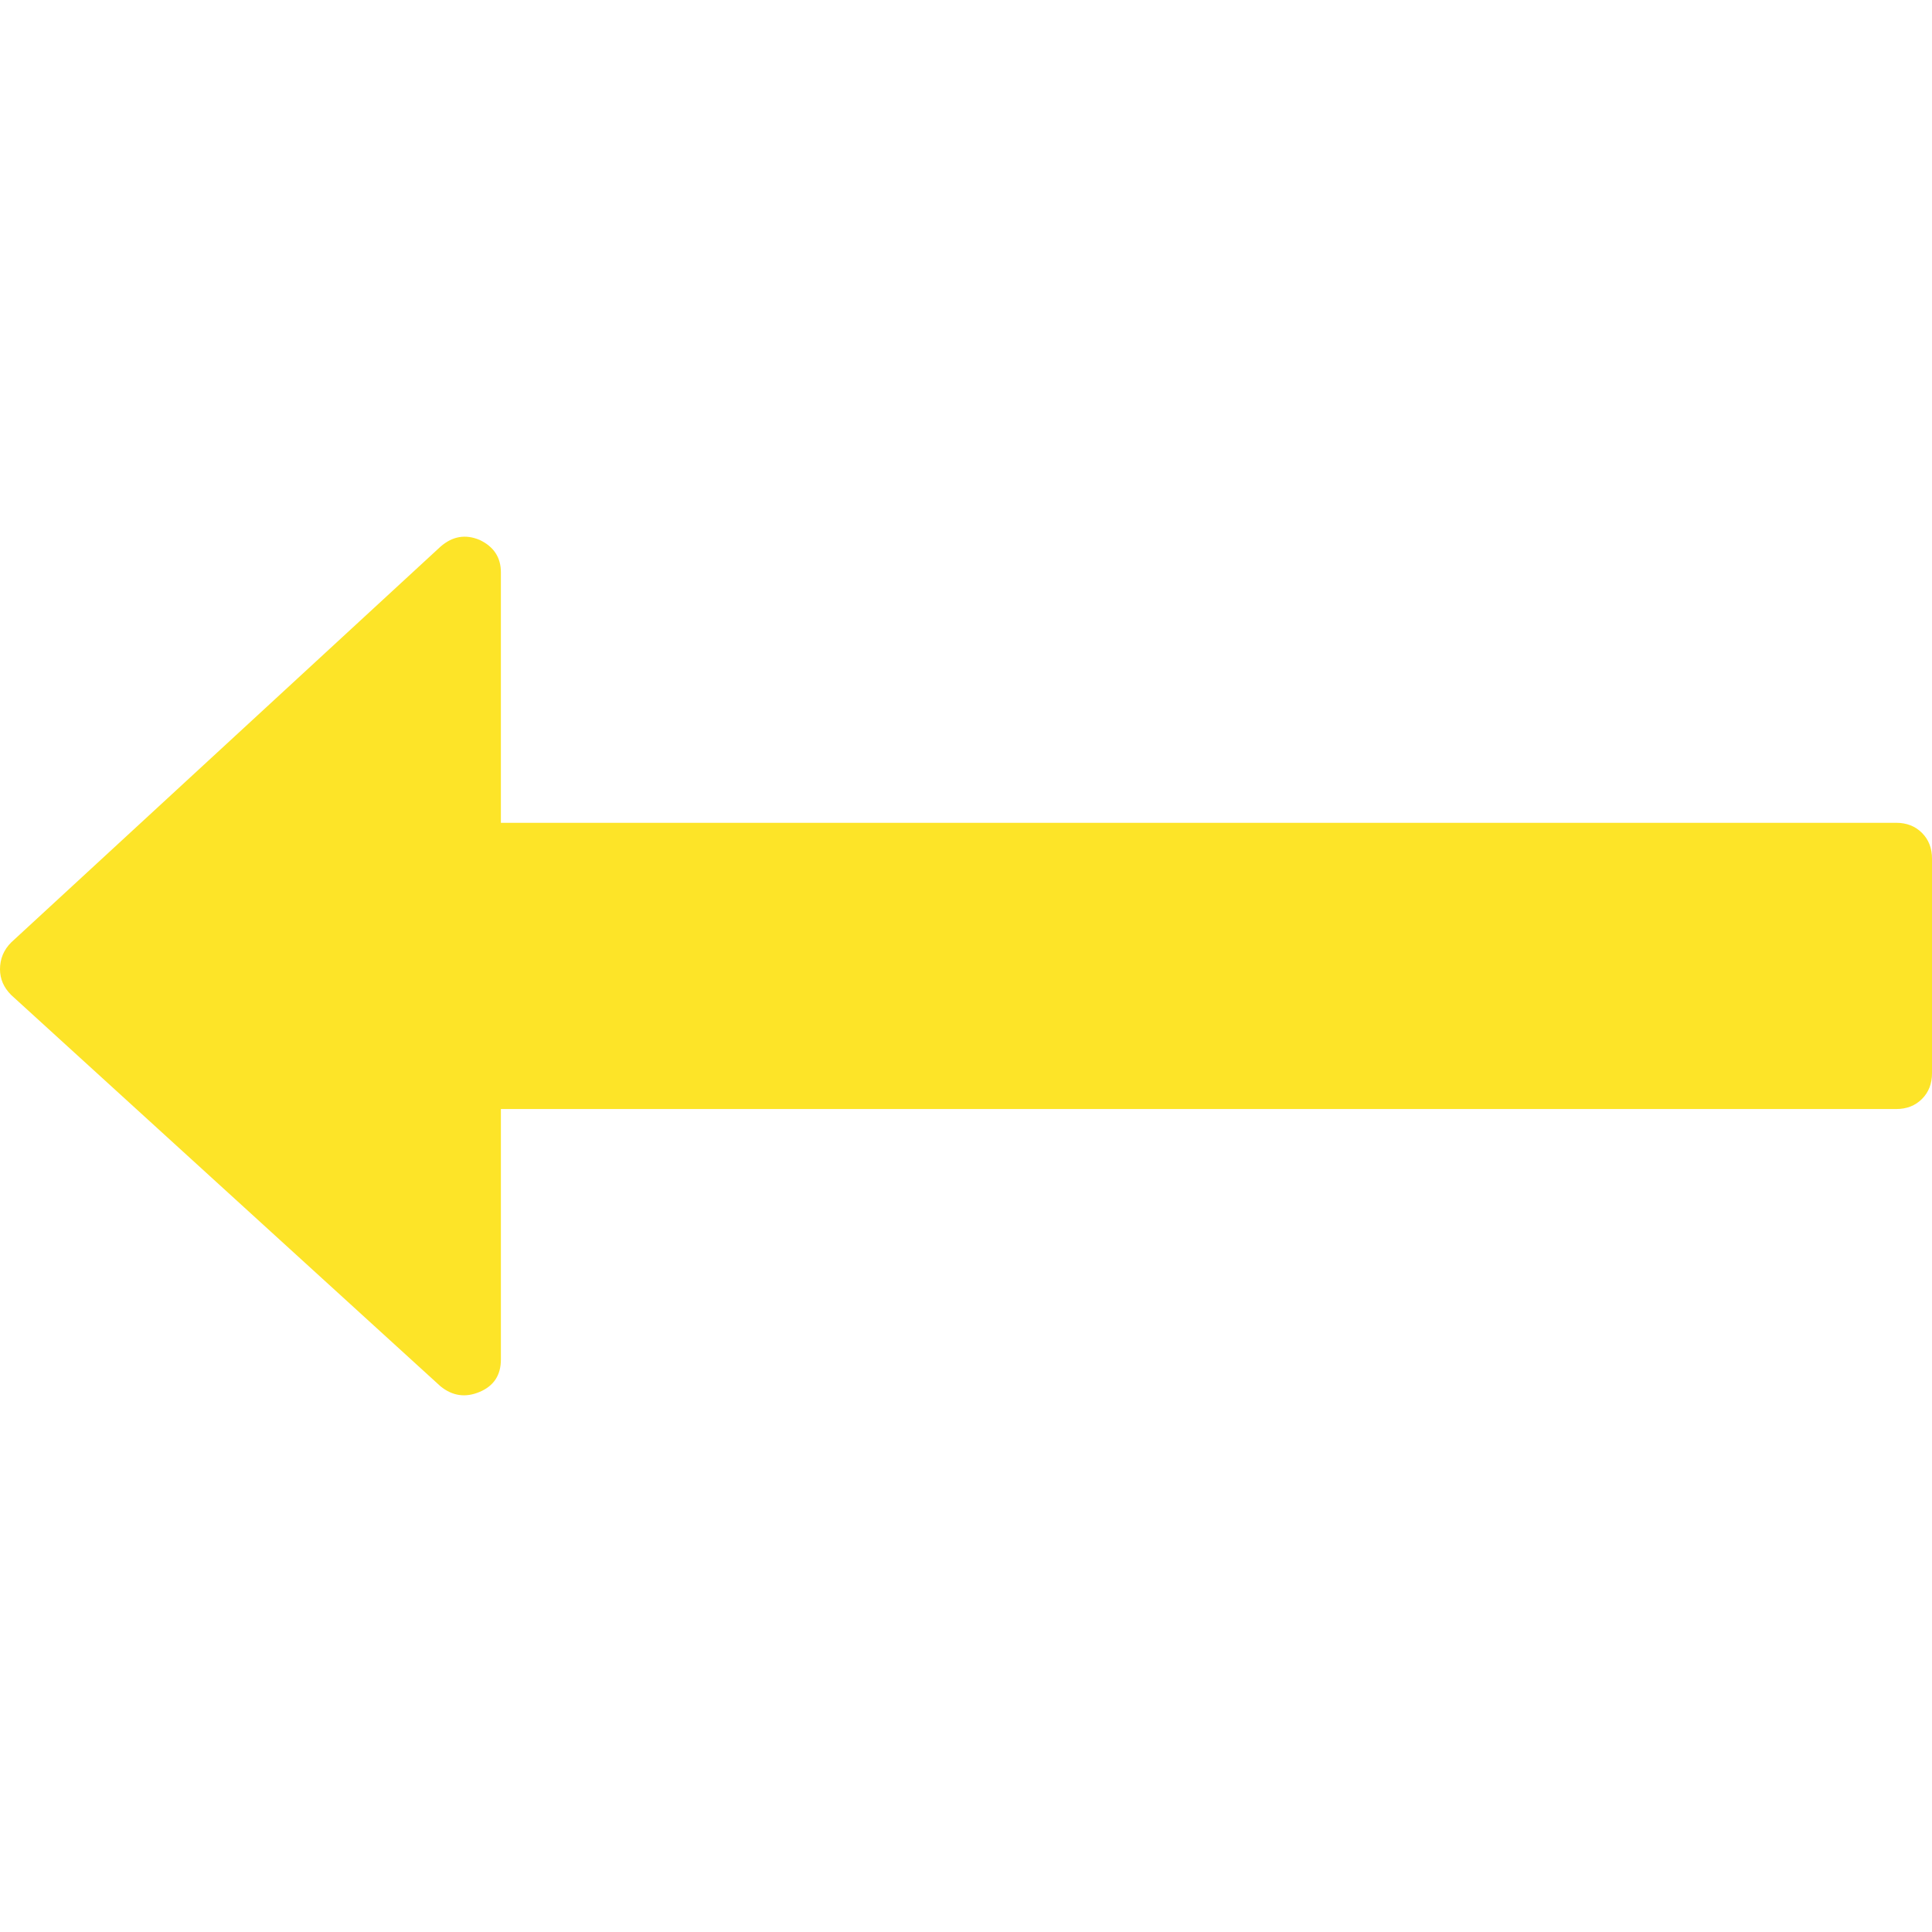 <?xml version="1.0" encoding="iso-8859-1"?>
<!-- Generator: Adobe Illustrator 16.0.0, SVG Export Plug-In . SVG Version: 6.00 Build 0)  -->
<!DOCTYPE svg PUBLIC "-//W3C//DTD SVG 1.1//EN" "http://www.w3.org/Graphics/SVG/1.1/DTD/svg11.dtd">
<svg xmlns="http://www.w3.org/2000/svg" xmlns:xlink="http://www.w3.org/1999/xlink" version="1.1" id="Capa_1" x="0px" y="0px" width="512px" height="512px" viewBox="0 0 493.353 493.352" style="enable-background:new 0 0 493.353 493.352;" xml:space="preserve">
<g>
	<path d="M490.786,212.678c-1.718-1.713-3.901-2.568-6.57-2.568H127.907v-63.953c0-3.809-1.812-6.567-5.424-8.28   c-3.621-1.521-6.952-0.949-9.995,1.713L2.853,240.658C0.95,242.564,0,244.848,0,247.511c0,2.474,0.95,4.665,2.853,6.567   l109.636,99.928c3.046,2.474,6.377,2.956,9.995,1.427c3.612-1.52,5.424-4.278,5.424-8.278v-63.953h356.315   c2.663,0,4.854-0.859,6.564-2.567c1.711-1.711,2.566-3.897,2.566-6.563v-54.821C493.356,216.586,492.497,214.393,490.786,212.678z" fill="#fde428"/>
</g>
<g>
</g>
<g>
</g>
<g>
</g>
<g>
</g>
<g>
</g>
<g>
</g>
<g>
</g>
<g>
</g>
<g>
</g>
<g>
</g>
<g>
</g>
<g>
</g>
<g>
</g>
<g>
</g>
<g>
</g>
</svg>
